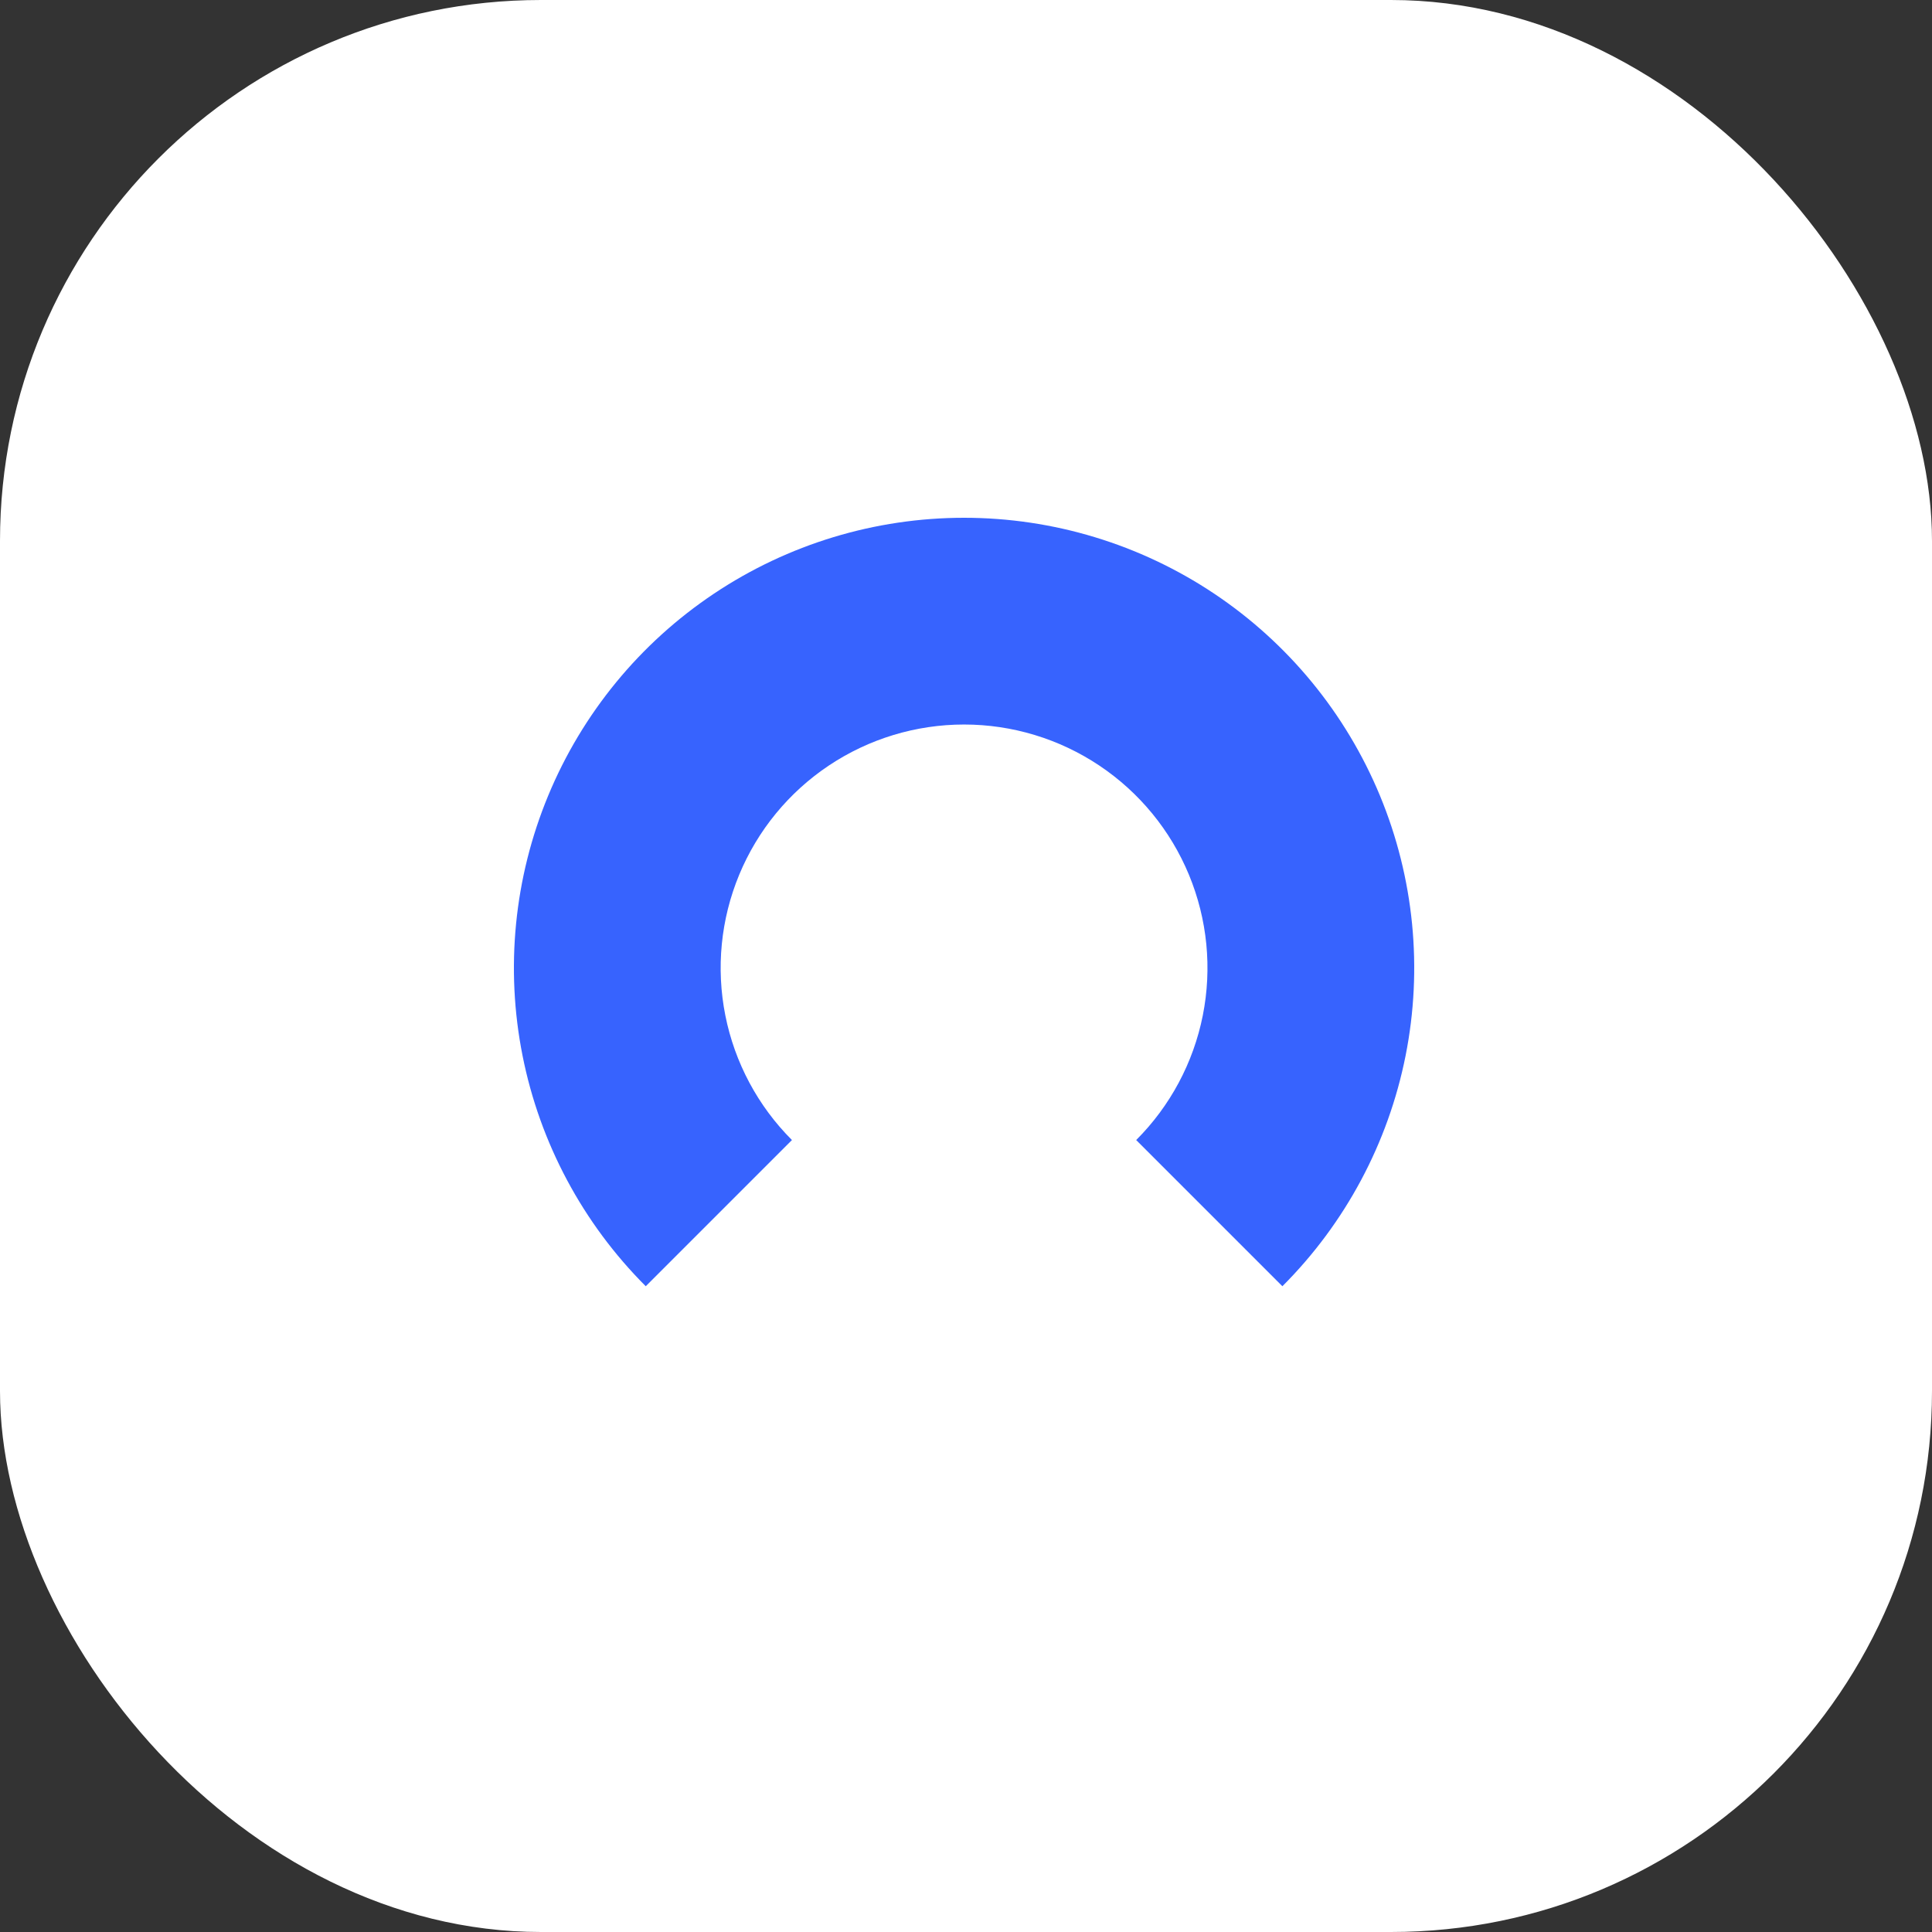 <svg width="500" height="500" viewBox="0 0 500 500" fill="none" xmlns="http://www.w3.org/2000/svg">
<rect x="0" y="0" width="500" height="500" fill="#333333" stroke="none"/>
<rect width="500" height="500" rx="140" fill="white"/>
<path d="M167.122 332.878C150.829 316.585 139.734 295.827 135.239 273.228C130.743 250.629 133.05 227.205 141.868 205.917C150.686 184.63 165.618 166.435 184.776 153.634C203.934 140.833 226.458 134 249.5 134C272.541 134 295.066 140.833 314.224 153.634C333.382 166.435 348.314 184.63 357.132 205.917C365.95 227.205 368.257 250.629 363.762 273.228C359.266 295.827 348.171 316.585 331.878 332.878L294.044 295.044C302.854 286.234 308.854 275.009 311.284 262.79C313.715 250.57 312.467 237.904 307.699 226.393C302.931 214.882 294.857 205.044 284.498 198.122C274.138 191.2 261.959 187.505 249.5 187.505C237.041 187.505 224.861 191.2 214.502 198.122C204.143 205.044 196.069 214.882 191.301 226.393C186.533 237.904 185.285 250.57 187.716 262.79C190.147 275.009 196.146 286.234 204.956 295.044L167.122 332.878Z" fill="#3763FE"/>
</svg>
